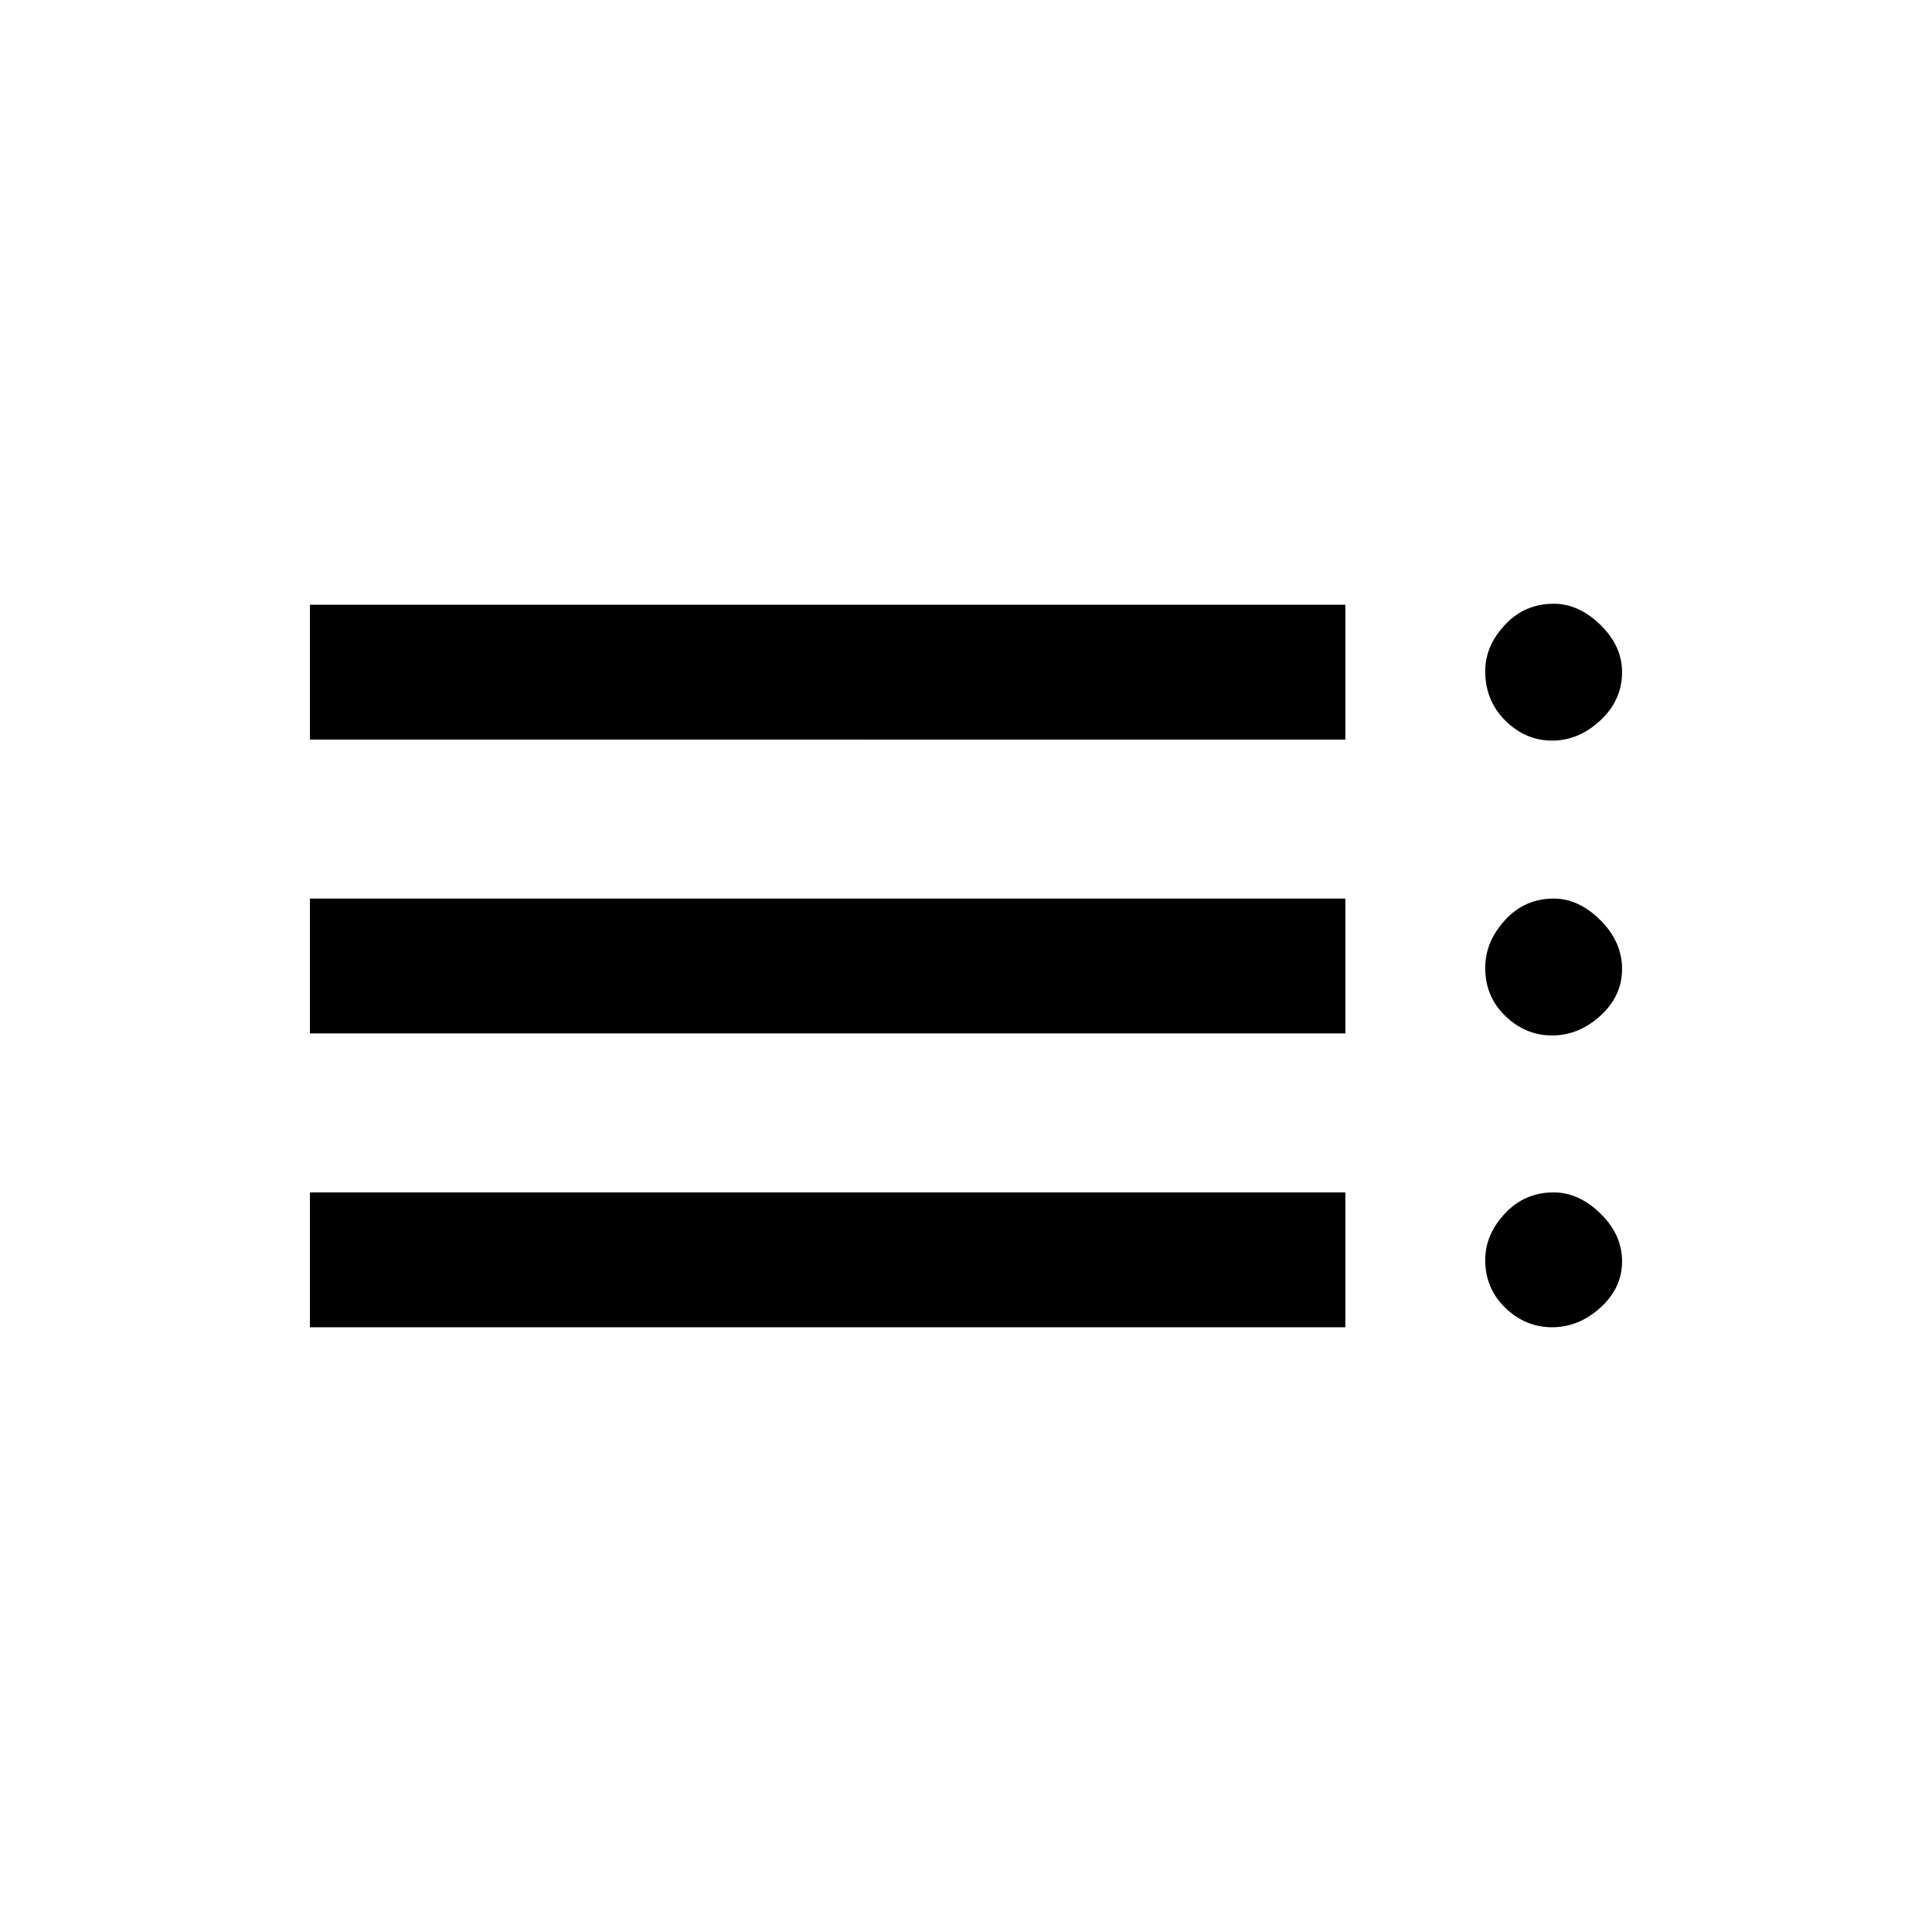 <svg xmlns="http://www.w3.org/2000/svg" height="20" viewBox="0 -960 960 960" width="20"><path d="M154-300.5v-67h514.5v67H154Zm0-146v-67h514.5v67H154Zm0-146v-67h514.5v67H154Zm617.25 292q-13.25 0-23.25-9.63T738-334q0-12.5 9.78-23 9.77-10.5 24.22-10.5 12.5 0 23.25 10.5T806-333.25q0 13.25-10.75 23t-24 9.75Zm0-145q-13.25 0-23.25-9.64-10-9.65-10-23.9 0-12.96 9.78-23.71 9.77-10.75 24.22-10.75 12.5 0 23.25 10.75T806-478.54q0 13.45-10.75 23.25-10.75 9.79-24 9.79Zm0-146.5Q758-592 748-601.92t-10-24.58q0-12.5 9.78-23Q757.55-660 772-660q12.5 0 23.25 10.5T806-626q0 13.86-10.75 23.93t-24 10.07Z"/></svg>